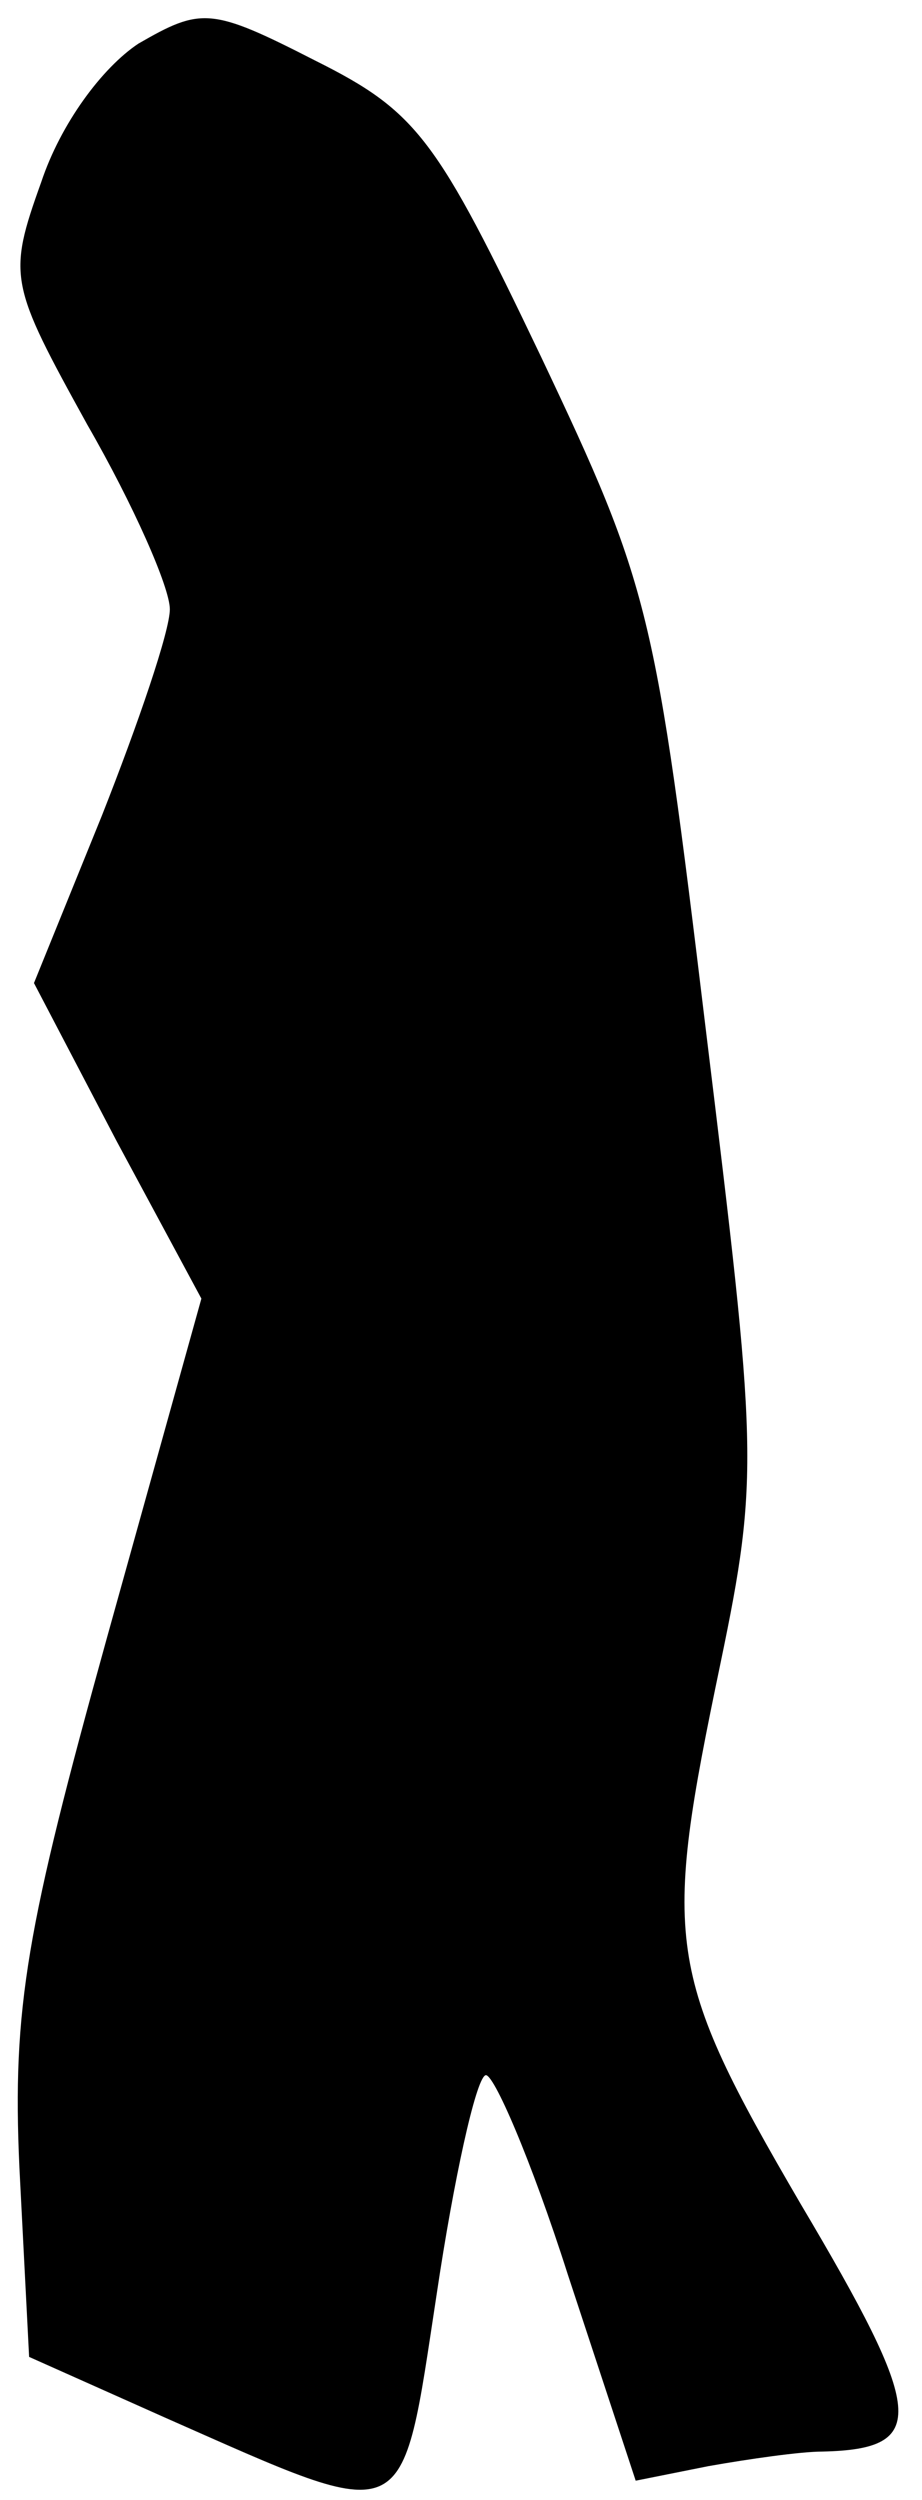<?xml version="1.0" standalone="no"?>
<!DOCTYPE svg PUBLIC "-//W3C//DTD SVG 20010904//EN"
 "http://www.w3.org/TR/2001/REC-SVG-20010904/DTD/svg10.dtd">
<svg version="1.0" xmlns="http://www.w3.org/2000/svg"
 width="38pt" height="103pt" viewBox="0 0 38 103"
 preserveAspectRatio="xMidYMid meet">
<g transform="translate(0,103) scale(0.1,-0.1)"
fill="#000000" stroke="none">
<path fill="#000000" stroke="none" d="M57 1012 c-15 -10 -32 -33 -40 -57 -14
-39 -13 -42 19 -100 19 -33 34 -67 34 -76 0 -9 -13 -47 -28 -85 l-28 -69 34
-65 35 -65 -39 -140 c-33 -119 -39 -152 -36 -218 l4 -78 56 -25 c102 -45 97
-47 112 51 7 47 16 88 20 90 3 2 19 -35 34 -82 l28 -85 30 6 c17 3 38 6 47 6
44 1 42 16 -9 102 -56 96 -57 108 -33 223 16 77 15 88 -6 260 -21 174 -23 183
-68 278 -43 90 -51 101 -93 122 -43 22 -47 22 -73 7z"/>
</g>
</svg>
